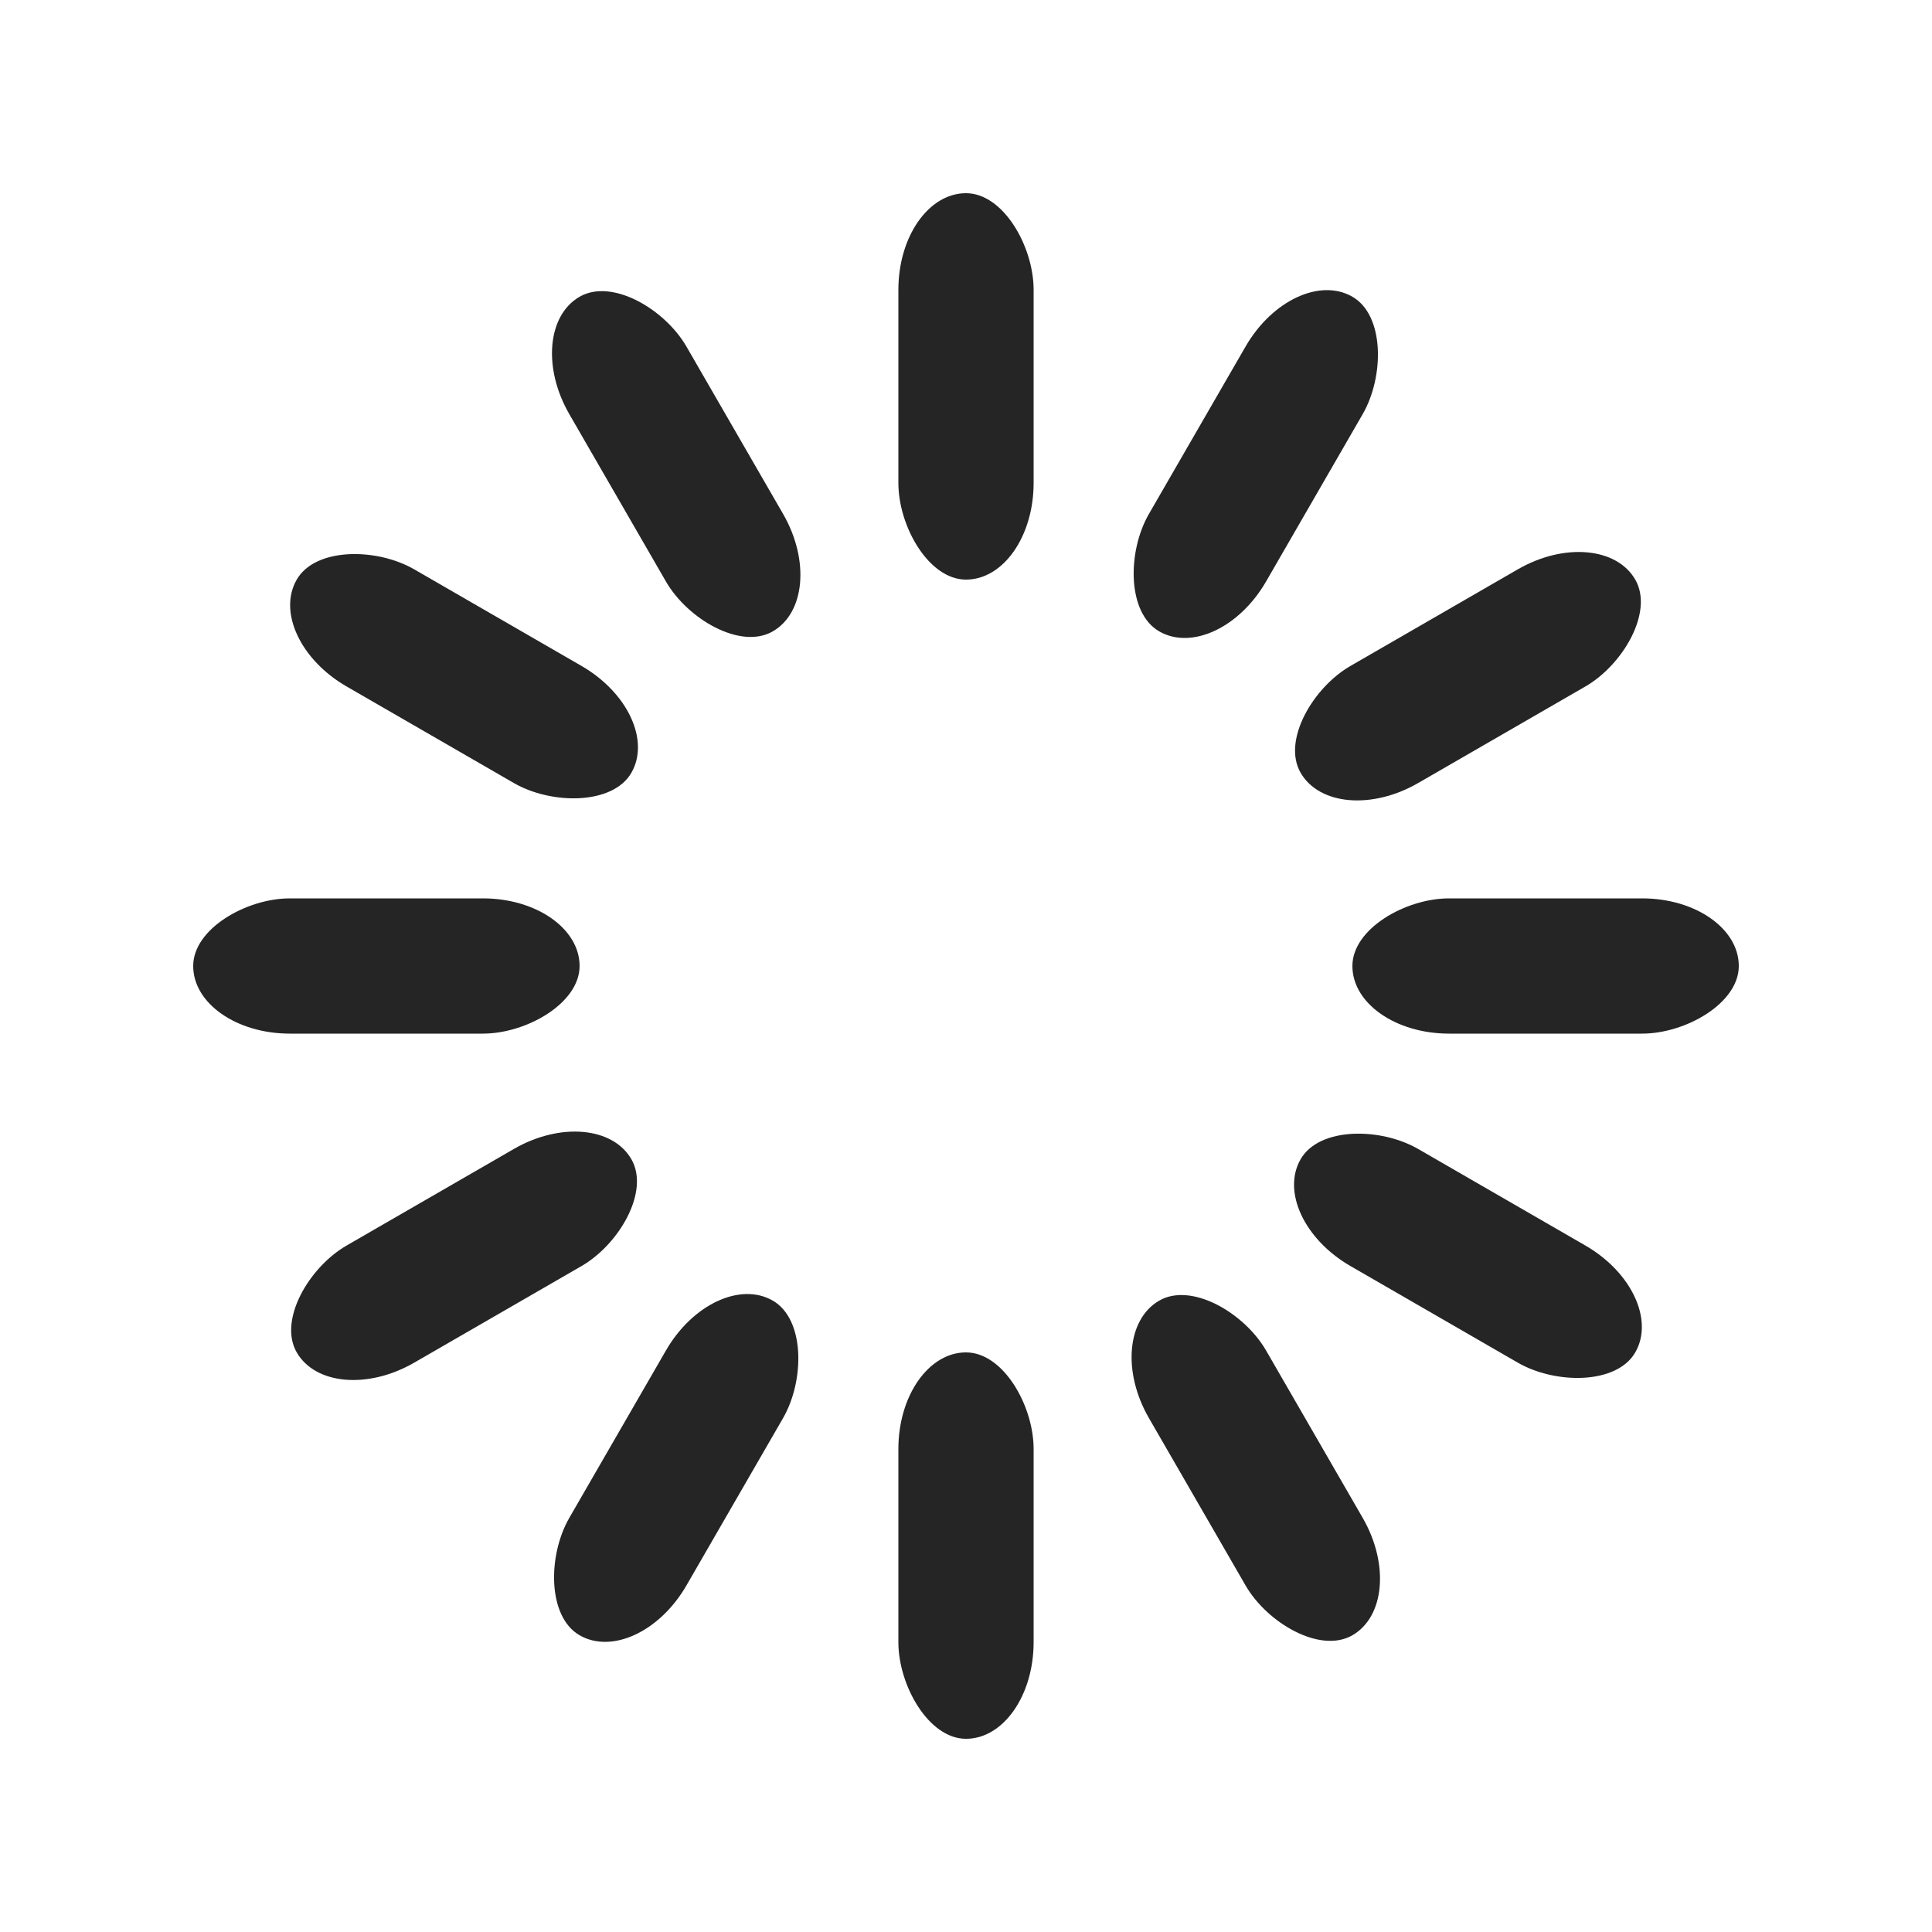 <svg width='60px' height='60px' xmlns="http://www.w3.org/2000/svg" viewBox="0 0 100 100" preserveAspectRatio="xMidYMid" class="uil-default"><rect x="0" y="0" width="100" height="100" fill="none" class="bk"></rect><rect  x='46.5' y='40' width='7' height='20' rx='5' ry='5' fill='#252525' transform='rotate(0 50 50) translate(0 -30)'>  <animate attributeName='opacity' from='1' to='0' dur='.5s' begin='0s' repeatCount='indefinite'/></rect><rect  x='46.5' y='40' width='7' height='20' rx='5' ry='5' fill='#252525' transform='rotate(30 50 50) translate(0 -30)'>  <animate attributeName='opacity' from='1' to='0' dur='.5s' begin='0.042s' repeatCount='indefinite'/></rect><rect  x='46.5' y='40' width='7' height='20' rx='5' ry='5' fill='#252525' transform='rotate(60 50 50) translate(0 -30)'>  <animate attributeName='opacity' from='1' to='0' dur='.5s' begin='0.083s' repeatCount='indefinite'/></rect><rect  x='46.5' y='40' width='7' height='20' rx='5' ry='5' fill='#252525' transform='rotate(90 50 50) translate(0 -30)'>  <animate attributeName='opacity' from='1' to='0' dur='.5s' begin='0.125s' repeatCount='indefinite'/></rect><rect  x='46.5' y='40' width='7' height='20' rx='5' ry='5' fill='#252525' transform='rotate(120 50 50) translate(0 -30)'>  <animate attributeName='opacity' from='1' to='0' dur='.5s' begin='0.167s' repeatCount='indefinite'/></rect><rect  x='46.5' y='40' width='7' height='20' rx='5' ry='5' fill='#252525' transform='rotate(150 50 50) translate(0 -30)'>  <animate attributeName='opacity' from='1' to='0' dur='.5s' begin='0.208s' repeatCount='indefinite'/></rect><rect  x='46.5' y='40' width='7' height='20' rx='5' ry='5' fill='#252525' transform='rotate(180 50 50) translate(0 -30)'>  <animate attributeName='opacity' from='1' to='0' dur='.5s' begin='0.25s' repeatCount='indefinite'/></rect><rect  x='46.5' y='40' width='7' height='20' rx='5' ry='5' fill='#252525' transform='rotate(210 50 50) translate(0 -30)'>  <animate attributeName='opacity' from='1' to='0' dur='.5s' begin='0.292s' repeatCount='indefinite'/></rect><rect  x='46.5' y='40' width='7' height='20' rx='5' ry='5' fill='#252525' transform='rotate(240 50 50) translate(0 -30)'>  <animate attributeName='opacity' from='1' to='0' dur='.5s' begin='0.333s' repeatCount='indefinite'/></rect><rect  x='46.5' y='40' width='7' height='20' rx='5' ry='5' fill='#252525' transform='rotate(270 50 50) translate(0 -30)'>  <animate attributeName='opacity' from='1' to='0' dur='.5s' begin='0.375s' repeatCount='indefinite'/></rect><rect  x='46.5' y='40' width='7' height='20' rx='5' ry='5' fill='#252525' transform='rotate(300 50 50) translate(0 -30)'>  <animate attributeName='opacity' from='1' to='0' dur='.5s' begin='0.417s' repeatCount='indefinite'/></rect><rect  x='46.5' y='40' width='7' height='20' rx='5' ry='5' fill='#252525' transform='rotate(330 50 50) translate(0 -30)'>  <animate attributeName='opacity' from='1' to='0' dur='.5s' begin='0.458s' repeatCount='indefinite'/></rect></svg>